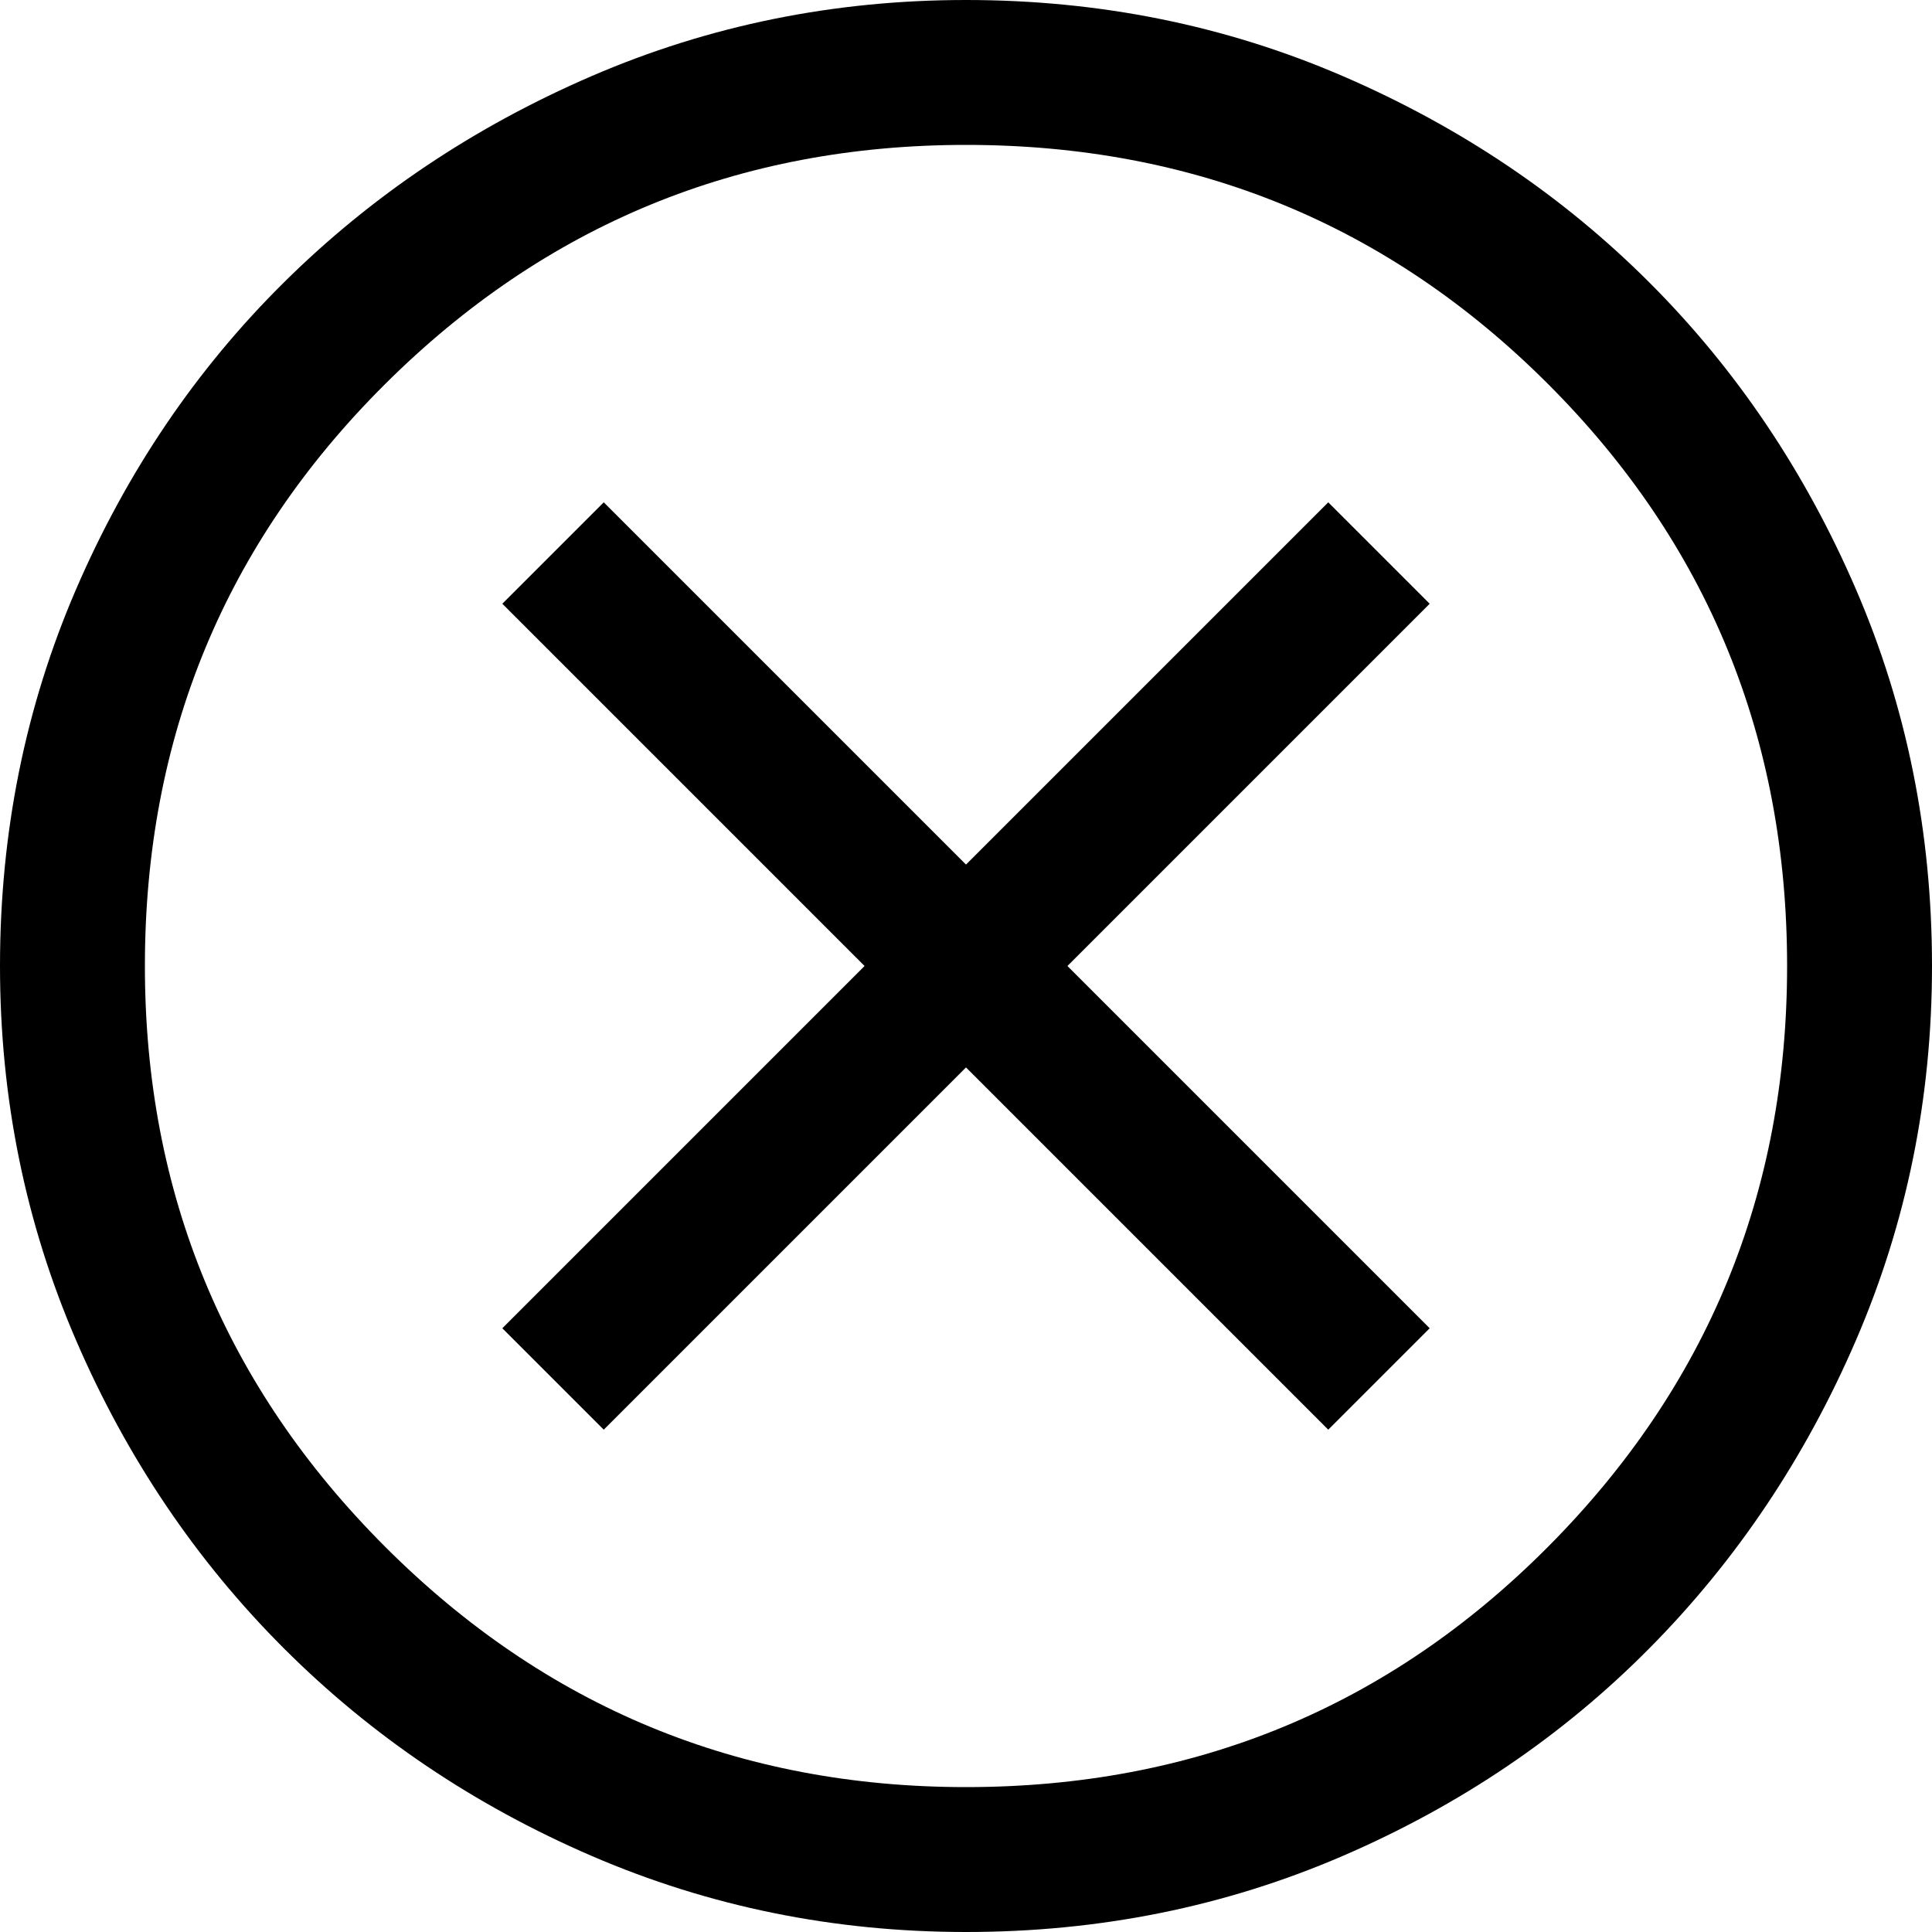 <svg viewBox="0 0 40 40">
    <g  stroke="none" stroke-width="1" fill="none" fill-rule="evenodd">
        <g id="cancel_FILL0_wght400_GRAD0_opsz48" fill="#000000" fill-rule="nonzero">
            <path d="M12.5,29.6 L20,22.1 L27.5,29.6 L29.6,27.5 L22.1,20 L29.6,12.5 L27.5,10.4 L20,17.9 L12.5,10.4 L10.4,12.5 L17.9,20 L10.4,27.5 L12.5,29.6 Z M20,40 C17.267,40 14.683,39.475 12.25,38.425 C9.817,37.375 7.692,35.942 5.875,34.125 C4.058,32.308 2.625,30.183 1.575,27.75 C0.525,25.317 0,22.733 0,20 C0,17.233 0.525,14.633 1.575,12.2 C2.625,9.767 4.058,7.65 5.875,5.85 C7.692,4.05 9.817,2.625 12.25,1.575 C14.683,0.525 17.267,0 20,0 C22.767,0 25.367,0.525 27.8,1.575 C30.233,2.625 32.35,4.05 34.15,5.85 C35.95,7.65 37.375,9.767 38.425,12.2 C39.475,14.633 40,17.233 40,20 C40,22.733 39.475,25.317 38.425,27.75 C37.375,30.183 35.95,32.308 34.15,34.125 C32.35,35.942 30.233,37.375 27.8,38.425 C25.367,39.475 22.767,40 20,40 Z M20,37 C24.733,37 28.75,35.342 32.05,32.025 C35.35,28.708 37,24.7 37,20 C37,15.267 35.35,11.25 32.05,7.95 C28.75,4.65 24.733,3 20,3 C15.3,3 11.292,4.65 7.975,7.95 C4.658,11.25 3,15.267 3,20 C3,24.7 4.658,28.708 7.975,32.025 C11.292,35.342 15.3,37 20,37 Z" id="Shape"></path>
        </g>
    </g>
</svg>